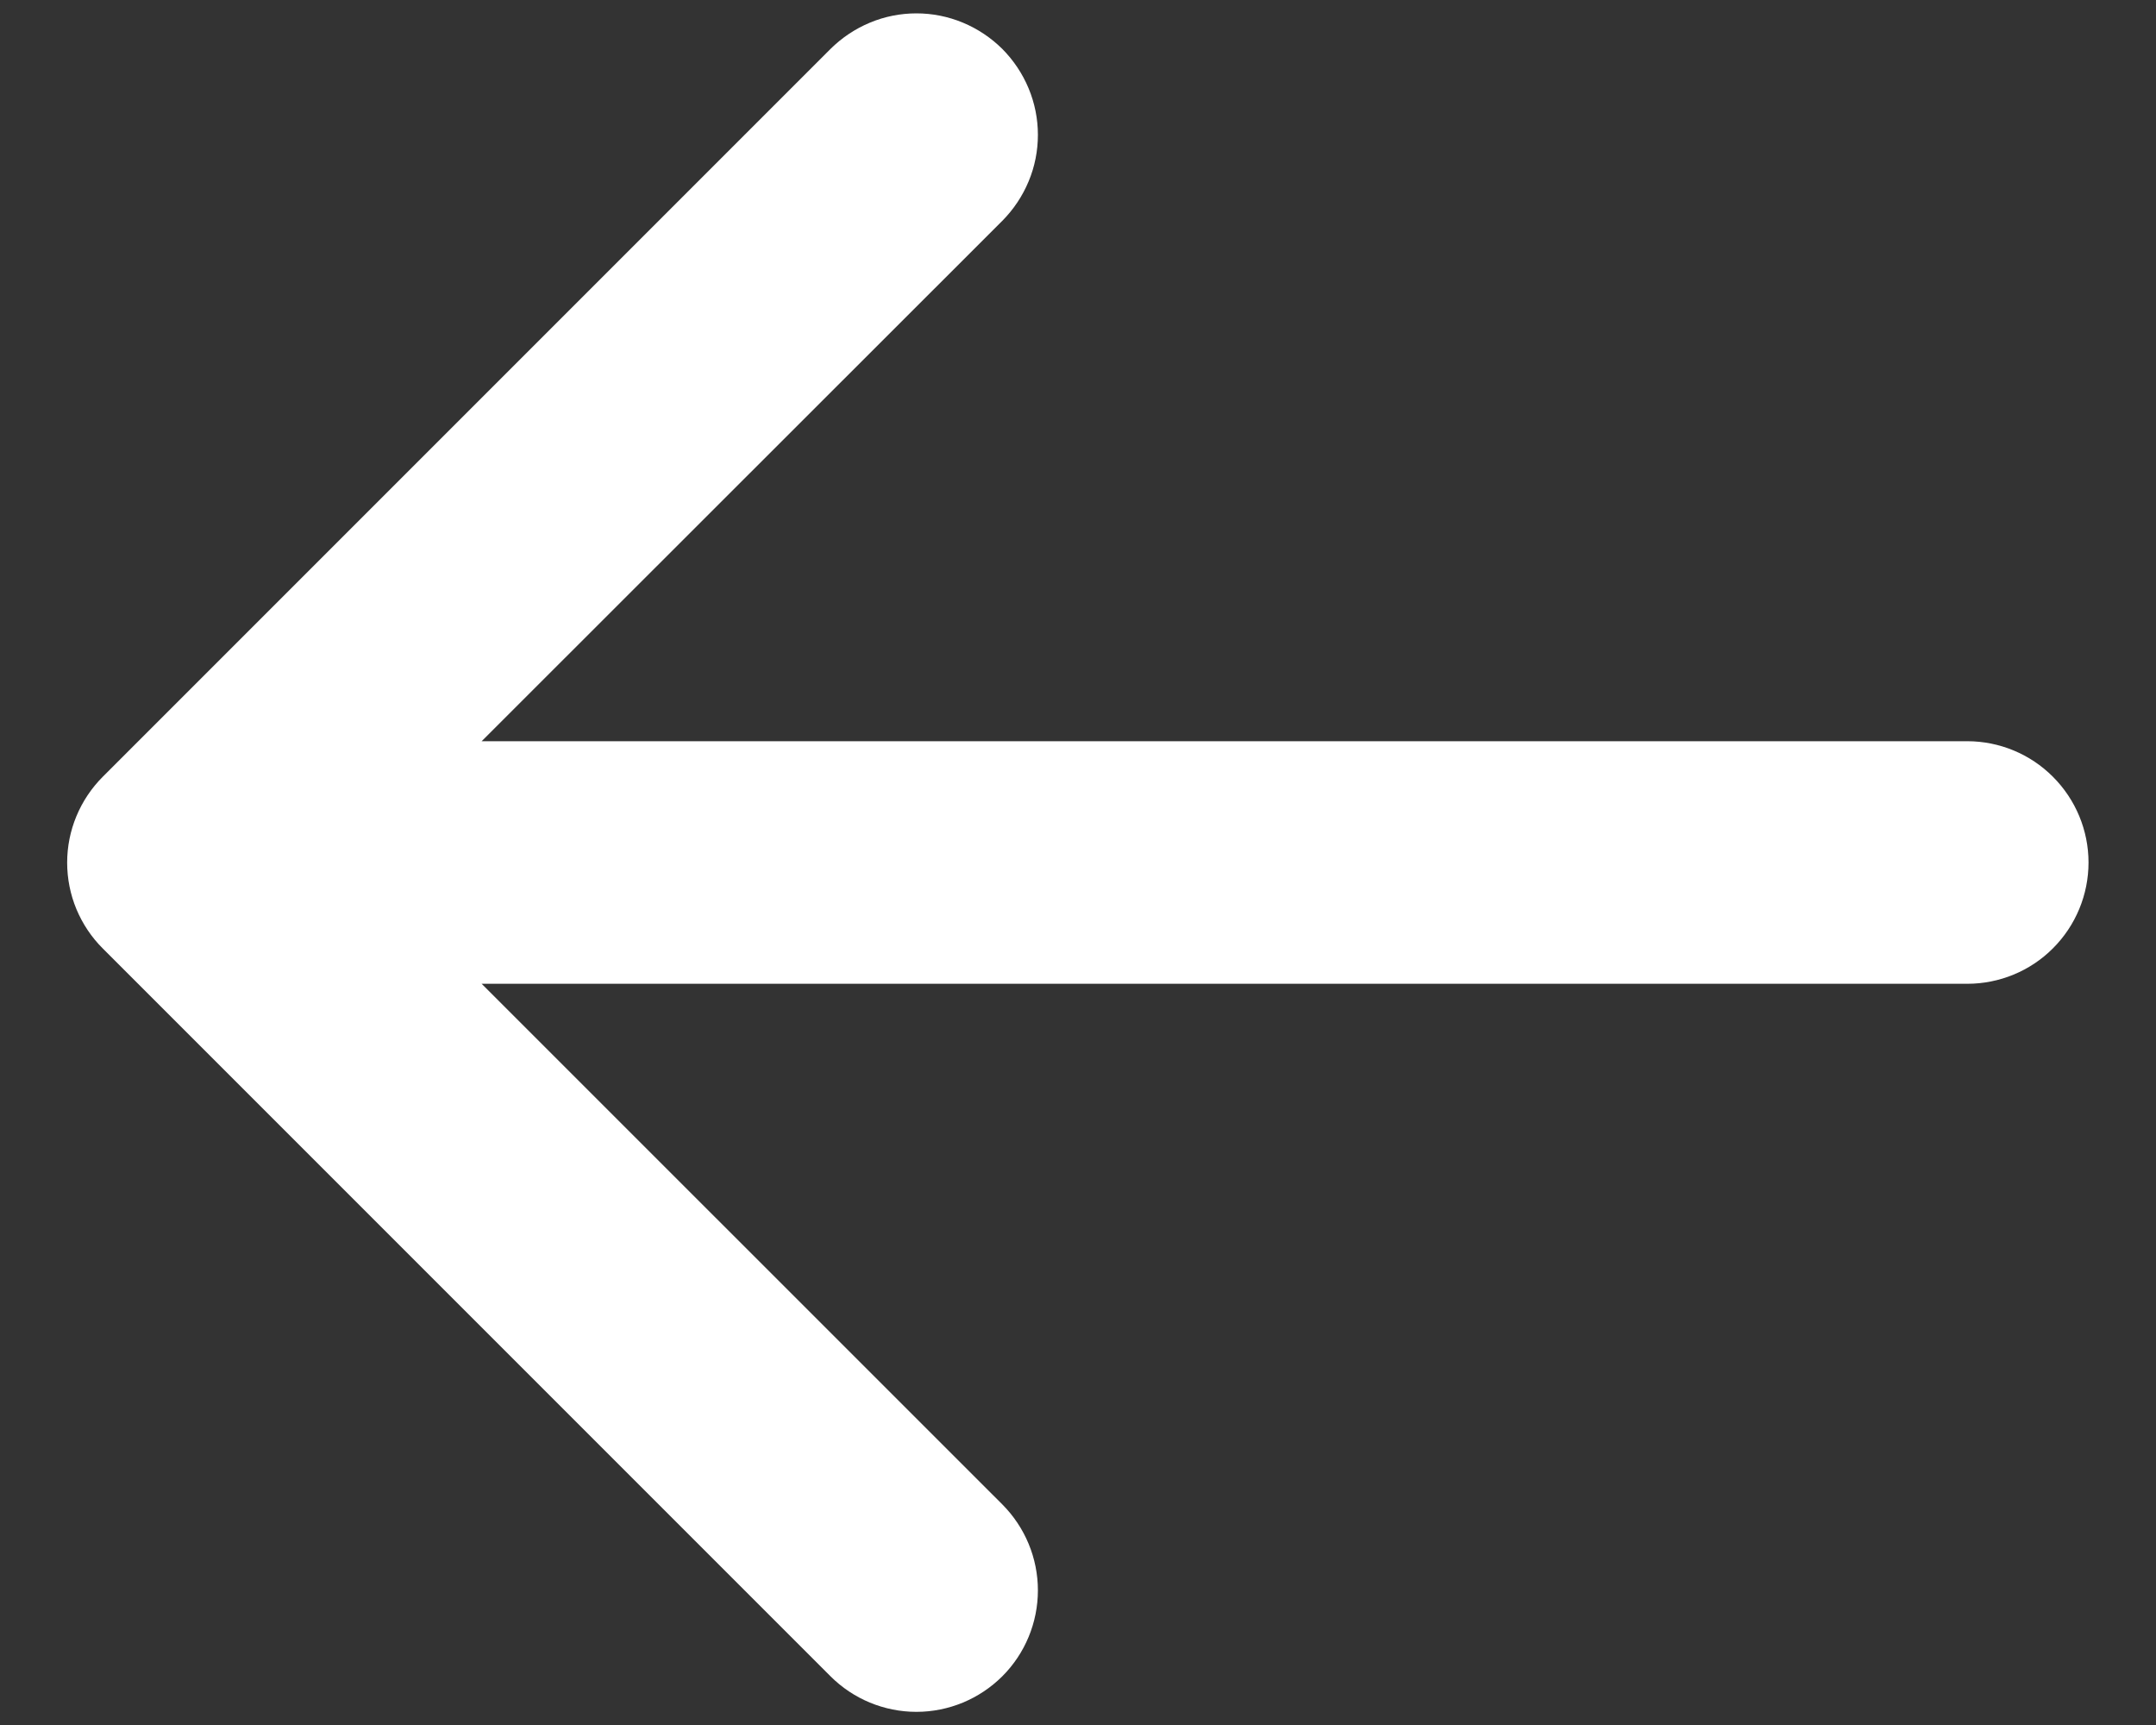 <svg width="20" height="16" viewBox="0 0 20 16" fill="none" xmlns="http://www.w3.org/2000/svg">
<rect x="0" y="0" width="20" height="16" fill="#333333" stroke="none"/>
<path d="M19.374 8C19.374 8.299 19.255 8.585 19.044 8.796C18.834 9.007 18.547 9.125 18.249 9.125H4.468L9.298 13.954C9.509 14.166 9.628 14.452 9.628 14.751C9.628 15.05 9.509 15.337 9.298 15.548C9.086 15.759 8.8 15.878 8.501 15.878C8.202 15.878 7.915 15.759 7.704 15.548L0.954 8.798C0.849 8.694 0.766 8.569 0.709 8.433C0.652 8.296 0.623 8.149 0.623 8.001C0.623 7.853 0.652 7.707 0.709 7.57C0.766 7.433 0.849 7.309 0.954 7.204L7.704 0.454C7.809 0.35 7.933 0.267 8.07 0.21C8.206 0.153 8.353 0.124 8.501 0.124C8.649 0.124 8.795 0.153 8.932 0.21C9.069 0.267 9.193 0.35 9.298 0.454C9.402 0.559 9.485 0.683 9.542 0.82C9.599 0.957 9.628 1.103 9.628 1.251C9.628 1.399 9.599 1.546 9.542 1.682C9.485 1.819 9.402 1.943 9.298 2.048L4.468 6.875H18.249C18.547 6.875 18.834 6.994 19.044 7.205C19.255 7.416 19.374 7.702 19.374 8Z" fill="white"/>
</svg>
